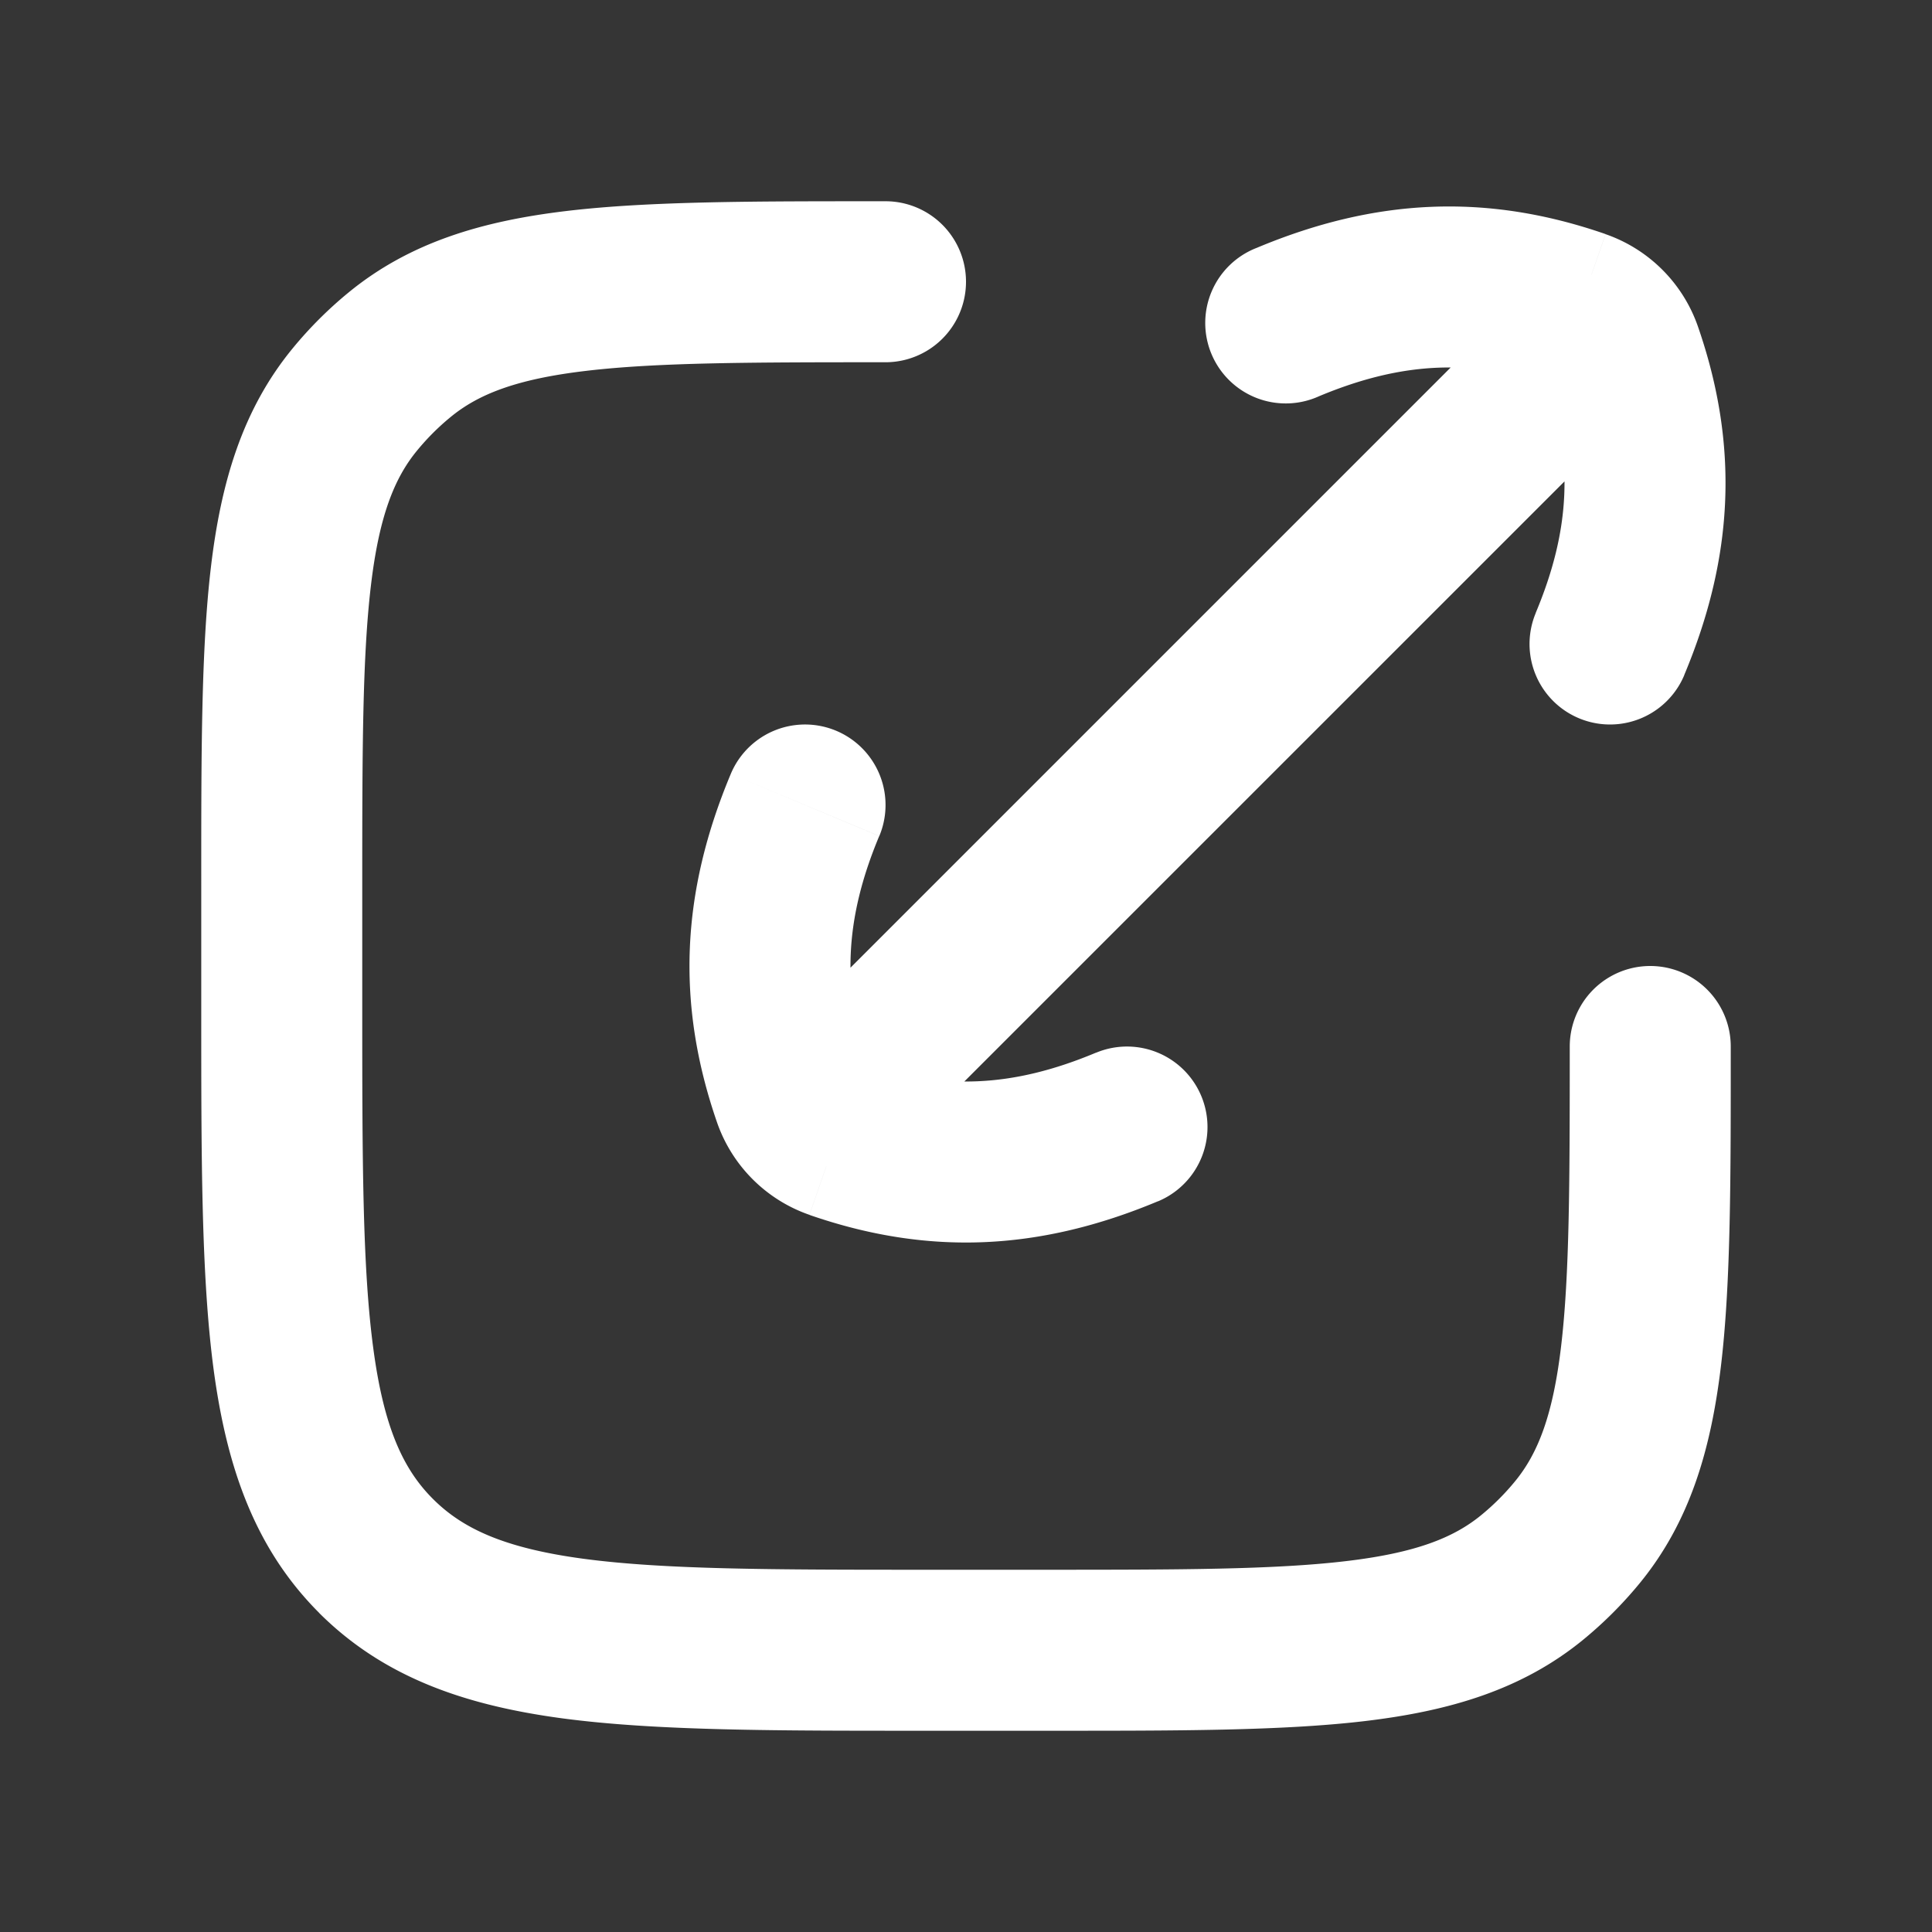 <svg xmlns="http://www.w3.org/2000/svg" width="24" height="24" fill="none"><rect width="100%" height="100%" fill="#333333" stroke="none"/><path fill="#fff" fill-opacity=".01" d="M24 0v24H0V0z"/><path fill="#FFFFFF" d="m19.038 19.592-.635-.773zM21.5 13a1 1 0 1 0-2 0zm-1.908 6.038-.773-.635zM4.408 4.962l.773.635zM11 4.5a1 1 0 1 0 0-2zm-6.038-.092.635.773zm9.424 10.515a1 1 0 1 0-.772-1.845zm-3.463-4.537a1 1 0 1 0-1.845-.772zm4.691-7.308a1 1 0 1 0 .772 1.844zm3.464 4.536a1 1 0 1 0 1.845.772zm-9.285 5.179a1 1 0 1 0 1.414 1.414zm10.506-7.678a1 1 0 1 0-1.414-1.414zM9.853 13.617l.945-.328zm9.764-9.764.328-.944zm.53.53.944-.328zM13 19.5h-1.5v2H13zm-8.5-7V11h-2v1.5zm7 7c-1.914 0-3.249-.002-4.256-.137-.978-.132-1.496-.373-1.865-.742l-1.415 1.415c.803.802 1.814 1.147 3.014 1.309 1.171.157 2.665.155 4.522.155zm-9-7c0 1.857-.002 3.351.155 4.522.162 1.2.507 2.211 1.31 3.014l1.414-1.415c-.37-.369-.61-.887-.741-1.865-.136-1.007-.138-2.342-.138-4.256zm10.5 9c1.62 0 2.922.002 3.954-.12 1.055-.125 1.957-.39 2.718-1.015l-1.269-1.546c-.345.284-.818.472-1.684.574-.888.105-2.05.107-3.719.107zm6.5-8.5c0 1.668-.002 2.832-.107 3.72-.102.865-.29 1.338-.574 1.683l1.546 1.269c.625-.76.89-1.663 1.015-2.718.122-1.032.12-2.335.12-3.954zm.172 7.365c.253-.208.485-.44.693-.693l-1.546-1.269a2.993 2.993 0 0 1-.416.416zM4.5 11c0-1.668.002-2.831.107-3.72.102-.865.29-1.338.574-1.683L3.635 4.328c-.624.76-.89 1.663-1.015 2.718C2.498 8.078 2.5 9.38 2.5 11zM11 2.5c-1.62 0-2.922-.002-3.954.12-1.055.125-1.957.39-2.718 1.015l1.269 1.546c.345-.284.818-.472 1.684-.574C8.169 4.502 9.33 4.5 11 4.5zM5.181 5.597a3 3 0 0 1 .416-.416L4.328 3.635a5 5 0 0 0-.693.693zm8.433 7.48c-1.044.437-1.916.468-2.903.125l-.656 1.89c1.479.513 2.86.446 4.331-.17zm-2.816.212c-.343-.987-.312-1.86.124-2.903l-1.844-.772c-.616 1.47-.683 2.852-.17 4.331zm5.588-8.367c1.044-.436 1.916-.467 2.903-.124l.656-1.89c-1.479-.513-2.86-.446-4.331.17zm2.816-.211c.343.987.312 1.86-.125 2.903l1.845.772c.616-1.47.683-2.852.17-4.331zm-.317-1.01-9.092 9.092 1.414 1.414L20.3 5.115zm-8.174 9.501c.04.014.073.046.087.087l-1.89.656c.187.537.61.96 1.147 1.146zm8.578-8.404a.141.141 0 0 1-.087-.087l1.89-.656a1.86 1.86 0 0 0-1.147-1.146z"/></svg>